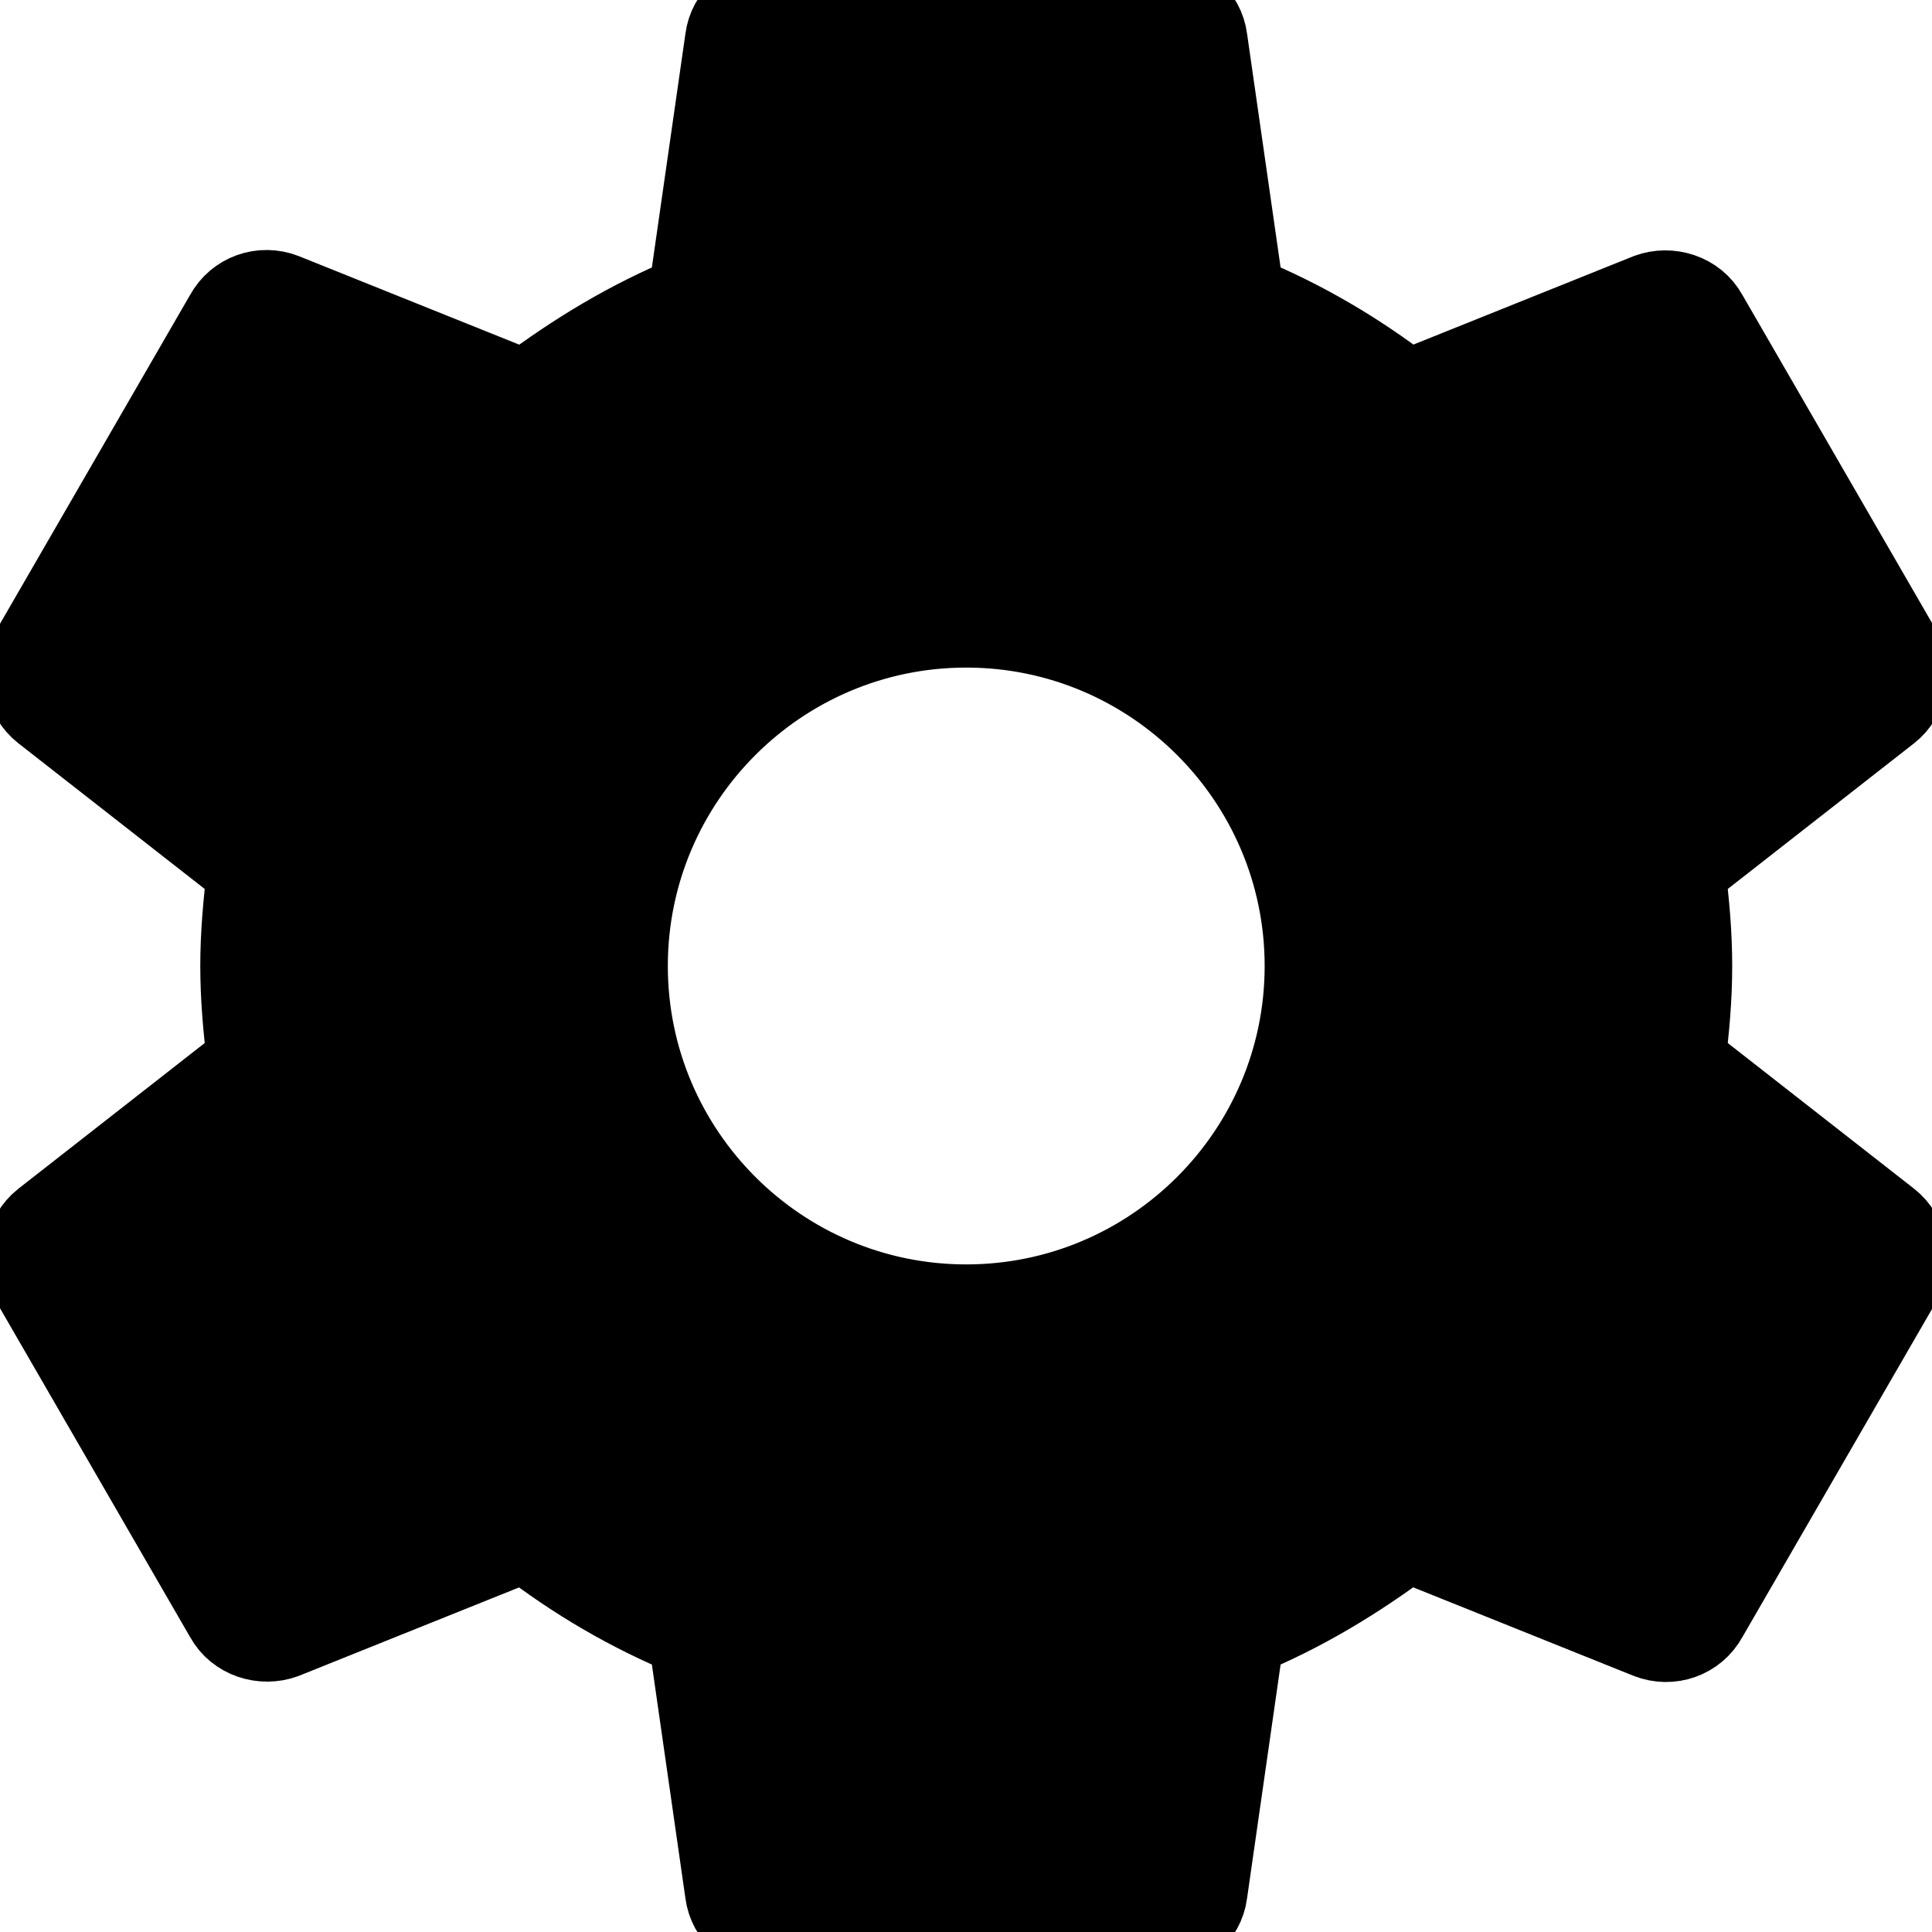 <svg width="24" height="24" xmlns="http://www.w3.org/2000/svg" xmlns:undefined="http://www.bohemiancoding.com/sketch/ns" version="1.1">
 <title>icon/24/icon-settings</title>
 <desc>Created with Sketch.</desc>

 <g>
  <title>Layer 1</title>
  <g stroke="null"  fill-rule="evenodd" fill="none" id="out">
   <path stroke="null"  fill="#000000" id="path" d="m20.934,13.178c0.048,-0.385 0.084,-0.769 0.084,-1.178c0,-0.409 -0.036,-0.793 -0.084,-1.178l2.536,-1.983c0.228,-0.18 0.288,-0.505 0.144,-0.769l-2.404,-4.159c-0.144,-0.264 -0.469,-0.361 -0.733,-0.264l-2.993,1.202c-0.625,-0.481 -1.298,-0.877 -2.031,-1.178l-0.457,-3.185c-0.036,-0.288 -0.288,-0.505 -0.589,-0.505l-4.808,0c-0.301,0 -0.553,0.216 -0.589,0.505l-0.457,3.185c-0.733,0.301 -1.406,0.709 -2.031,1.178l-2.993,-1.202c-0.276,-0.108 -0.589,0 -0.733,0.264l-2.404,4.159c-0.156,0.264 -0.084,0.589 0.144,0.769l2.536,1.983c-0.048,0.385 -0.084,0.781 -0.084,1.178c0,0.397 0.036,0.793 0.084,1.178l-2.536,1.983c-0.228,0.18 -0.288,0.505 -0.144,0.769l2.404,4.159c0.144,0.264 0.469,0.361 0.733,0.264l2.993,-1.202c0.625,0.481 1.298,0.877 2.031,1.178l0.457,3.185c0.036,0.288 0.288,0.505 0.589,0.505l4.808,0c0.301,0 0.553,-0.216 0.589,-0.505l0.457,-3.185c0.733,-0.301 1.406,-0.709 2.031,-1.178l2.993,1.202c0.276,0.108 0.589,0 0.733,-0.264l2.404,-4.159c0.144,-0.264 0.084,-0.589 -0.144,-0.769l-2.536,-1.983l0,0l0,0zm-8.931,3.029c-2.32,0 -4.207,-1.887 -4.207,-4.207c0,-2.32 1.887,-4.207 4.207,-4.207c2.32,0 4.207,1.887 4.207,4.207c0,2.32 -1.887,4.207 -4.207,4.207l0,0l0,0z"/>
  </g>
 </g>
</svg>